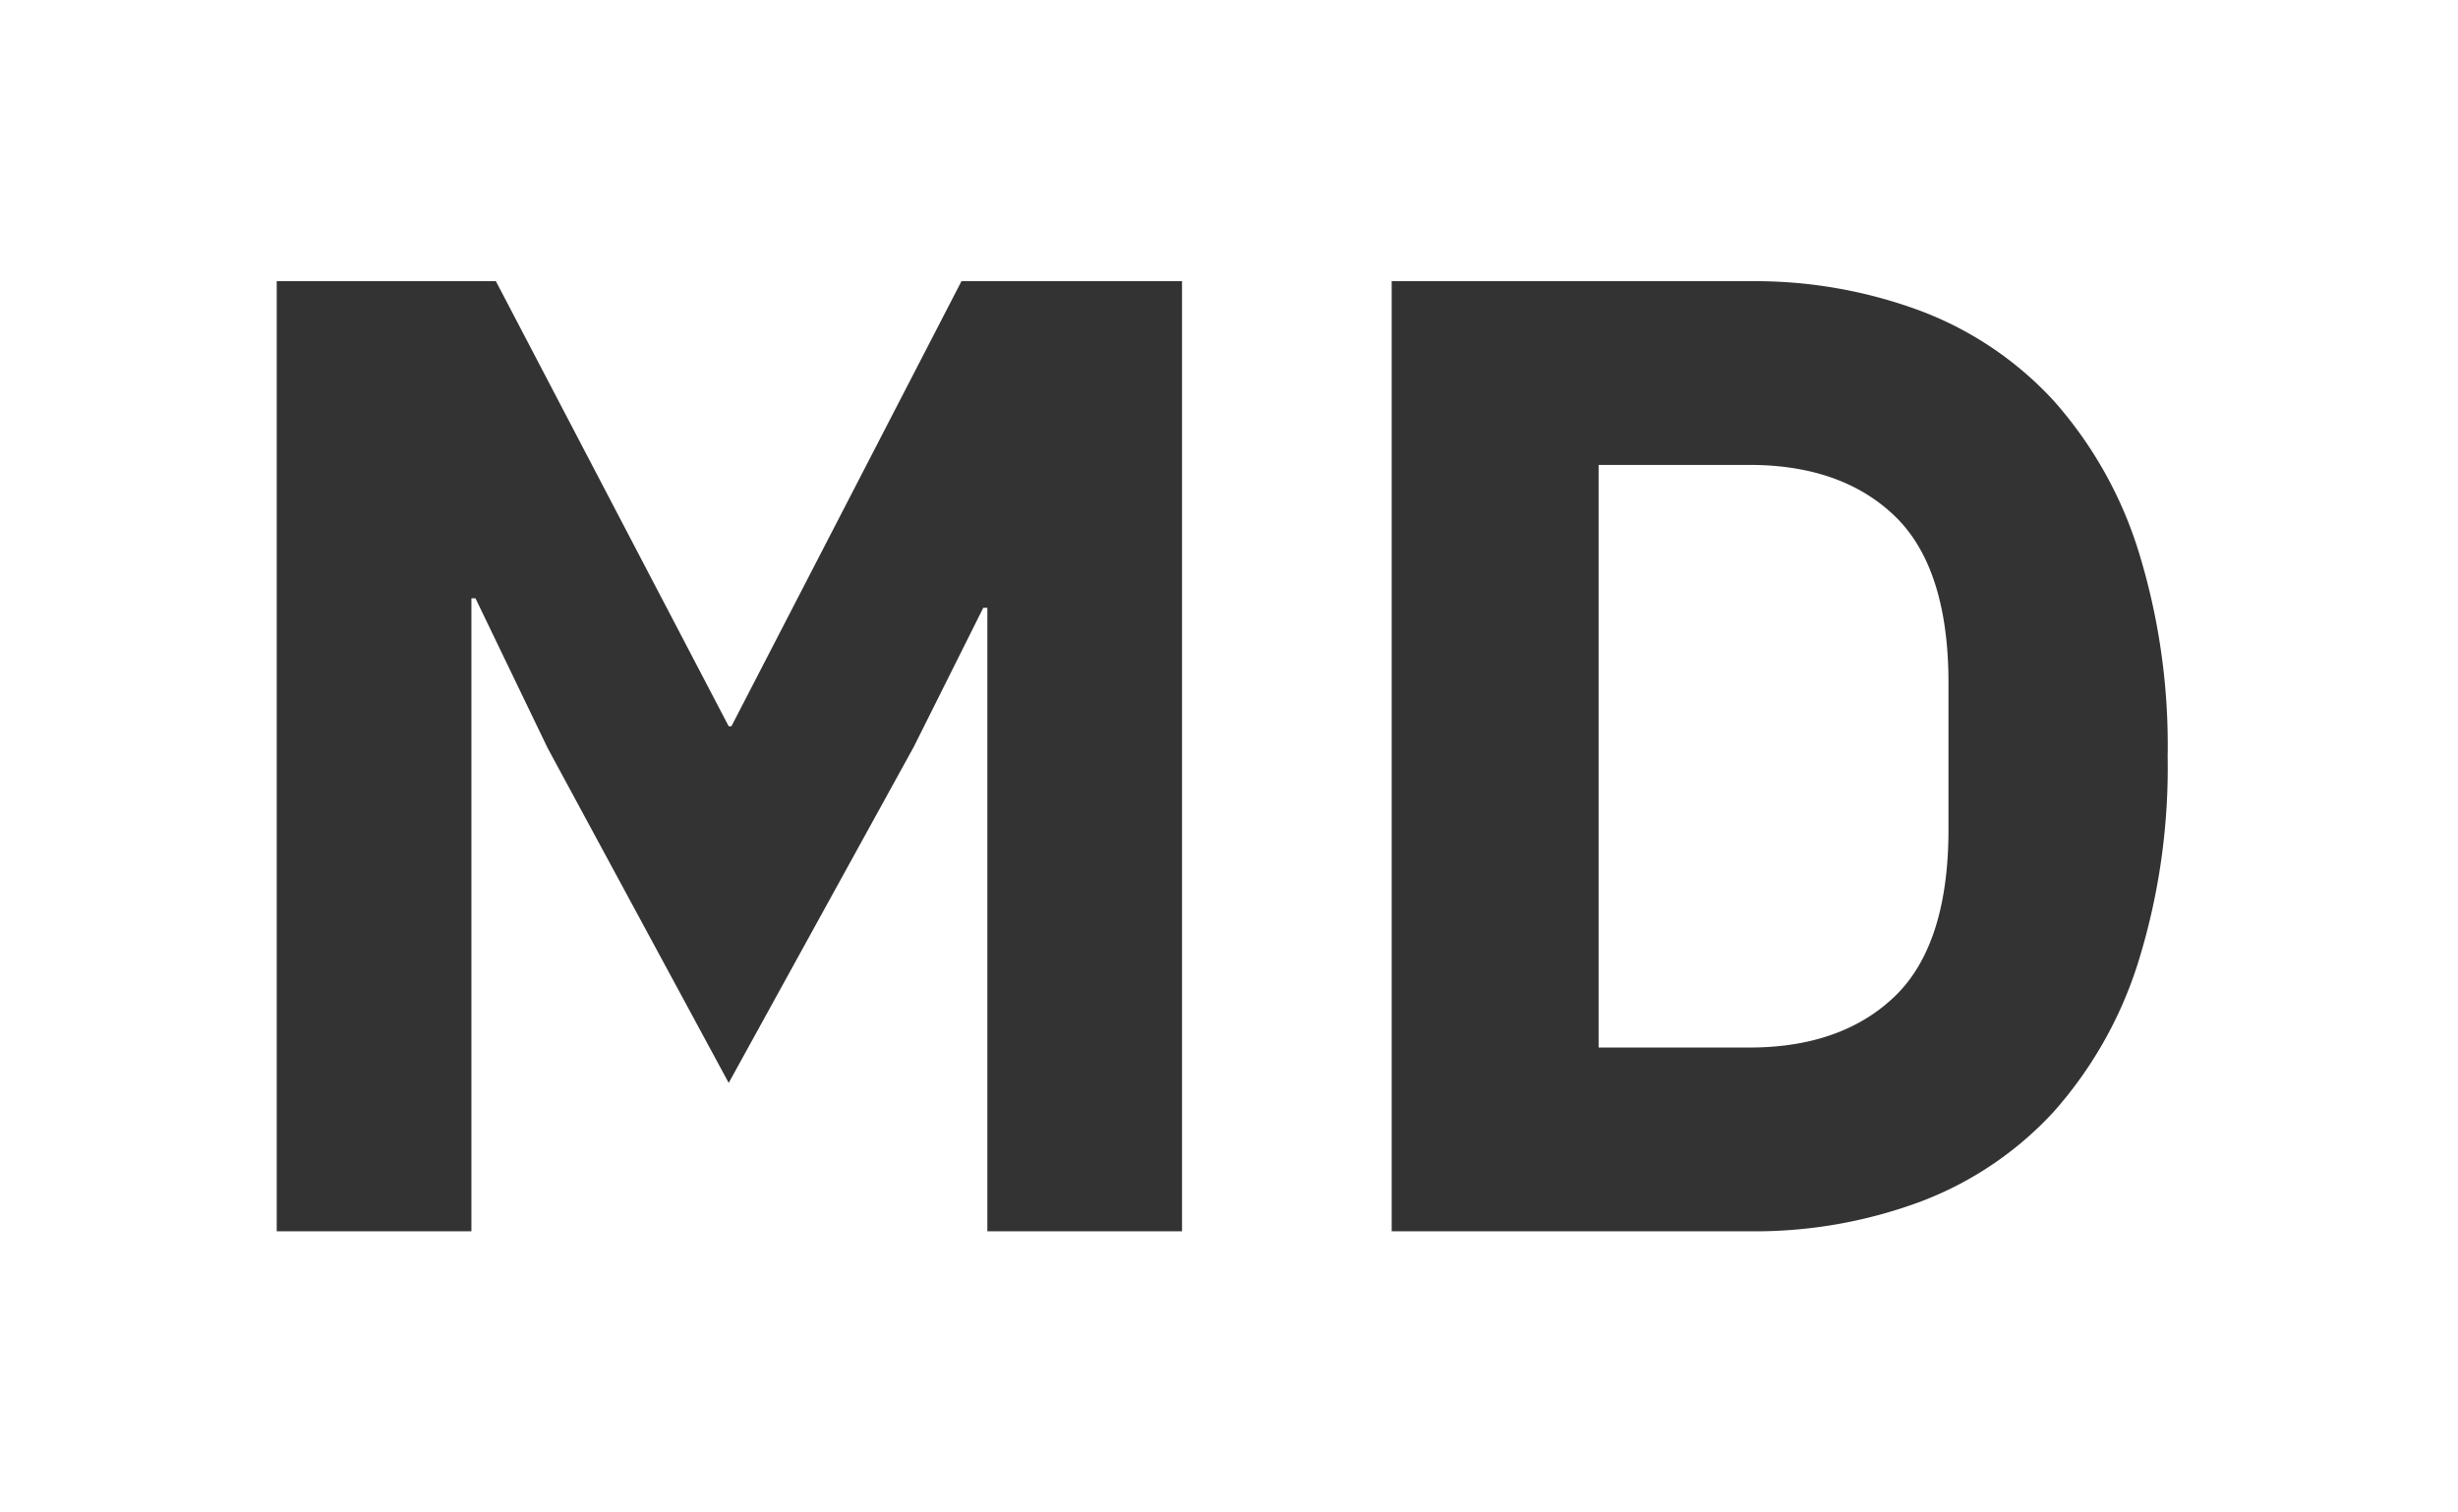 <svg xmlns="http://www.w3.org/2000/svg" width="216.122" height="133" viewBox="0 0 216.122 133"><rect x="0" y="0" width="216.122" height="133" fill="#333333" stroke="none"/><path d="M216.122,133v0H0V0H216.122V133ZM122.365,24.724v83.55h31.481a41.738,41.738,0,0,0,15.082-2.633,30.532,30.532,0,0,0,11.611-7.84,35.961,35.961,0,0,0,7.421-13.047A57.6,57.6,0,0,0,190.593,66.5a57.616,57.616,0,0,0-2.633-18.254A35.969,35.969,0,0,0,180.538,35.2a30.551,30.551,0,0,0-11.611-7.84,41.768,41.768,0,0,0-15.082-2.633ZM86.455,53.451h.359v54.822h17.117V24.724H84.54L64.311,63.865h-.239L43.6,24.724H24.332v83.55H41.449V52.614h.359L48.152,65.78l15.92,29.446L80.351,65.661l6.1-12.208Zm67.39,38.663H140.559V40.883h13.287c5.4,0,9.709,1.53,12.808,4.549s4.668,7.932,4.668,14.6V72.962c0,6.673-1.571,11.586-4.668,14.6S159.247,92.114,153.846,92.114Z" fill="#fff"/></svg>